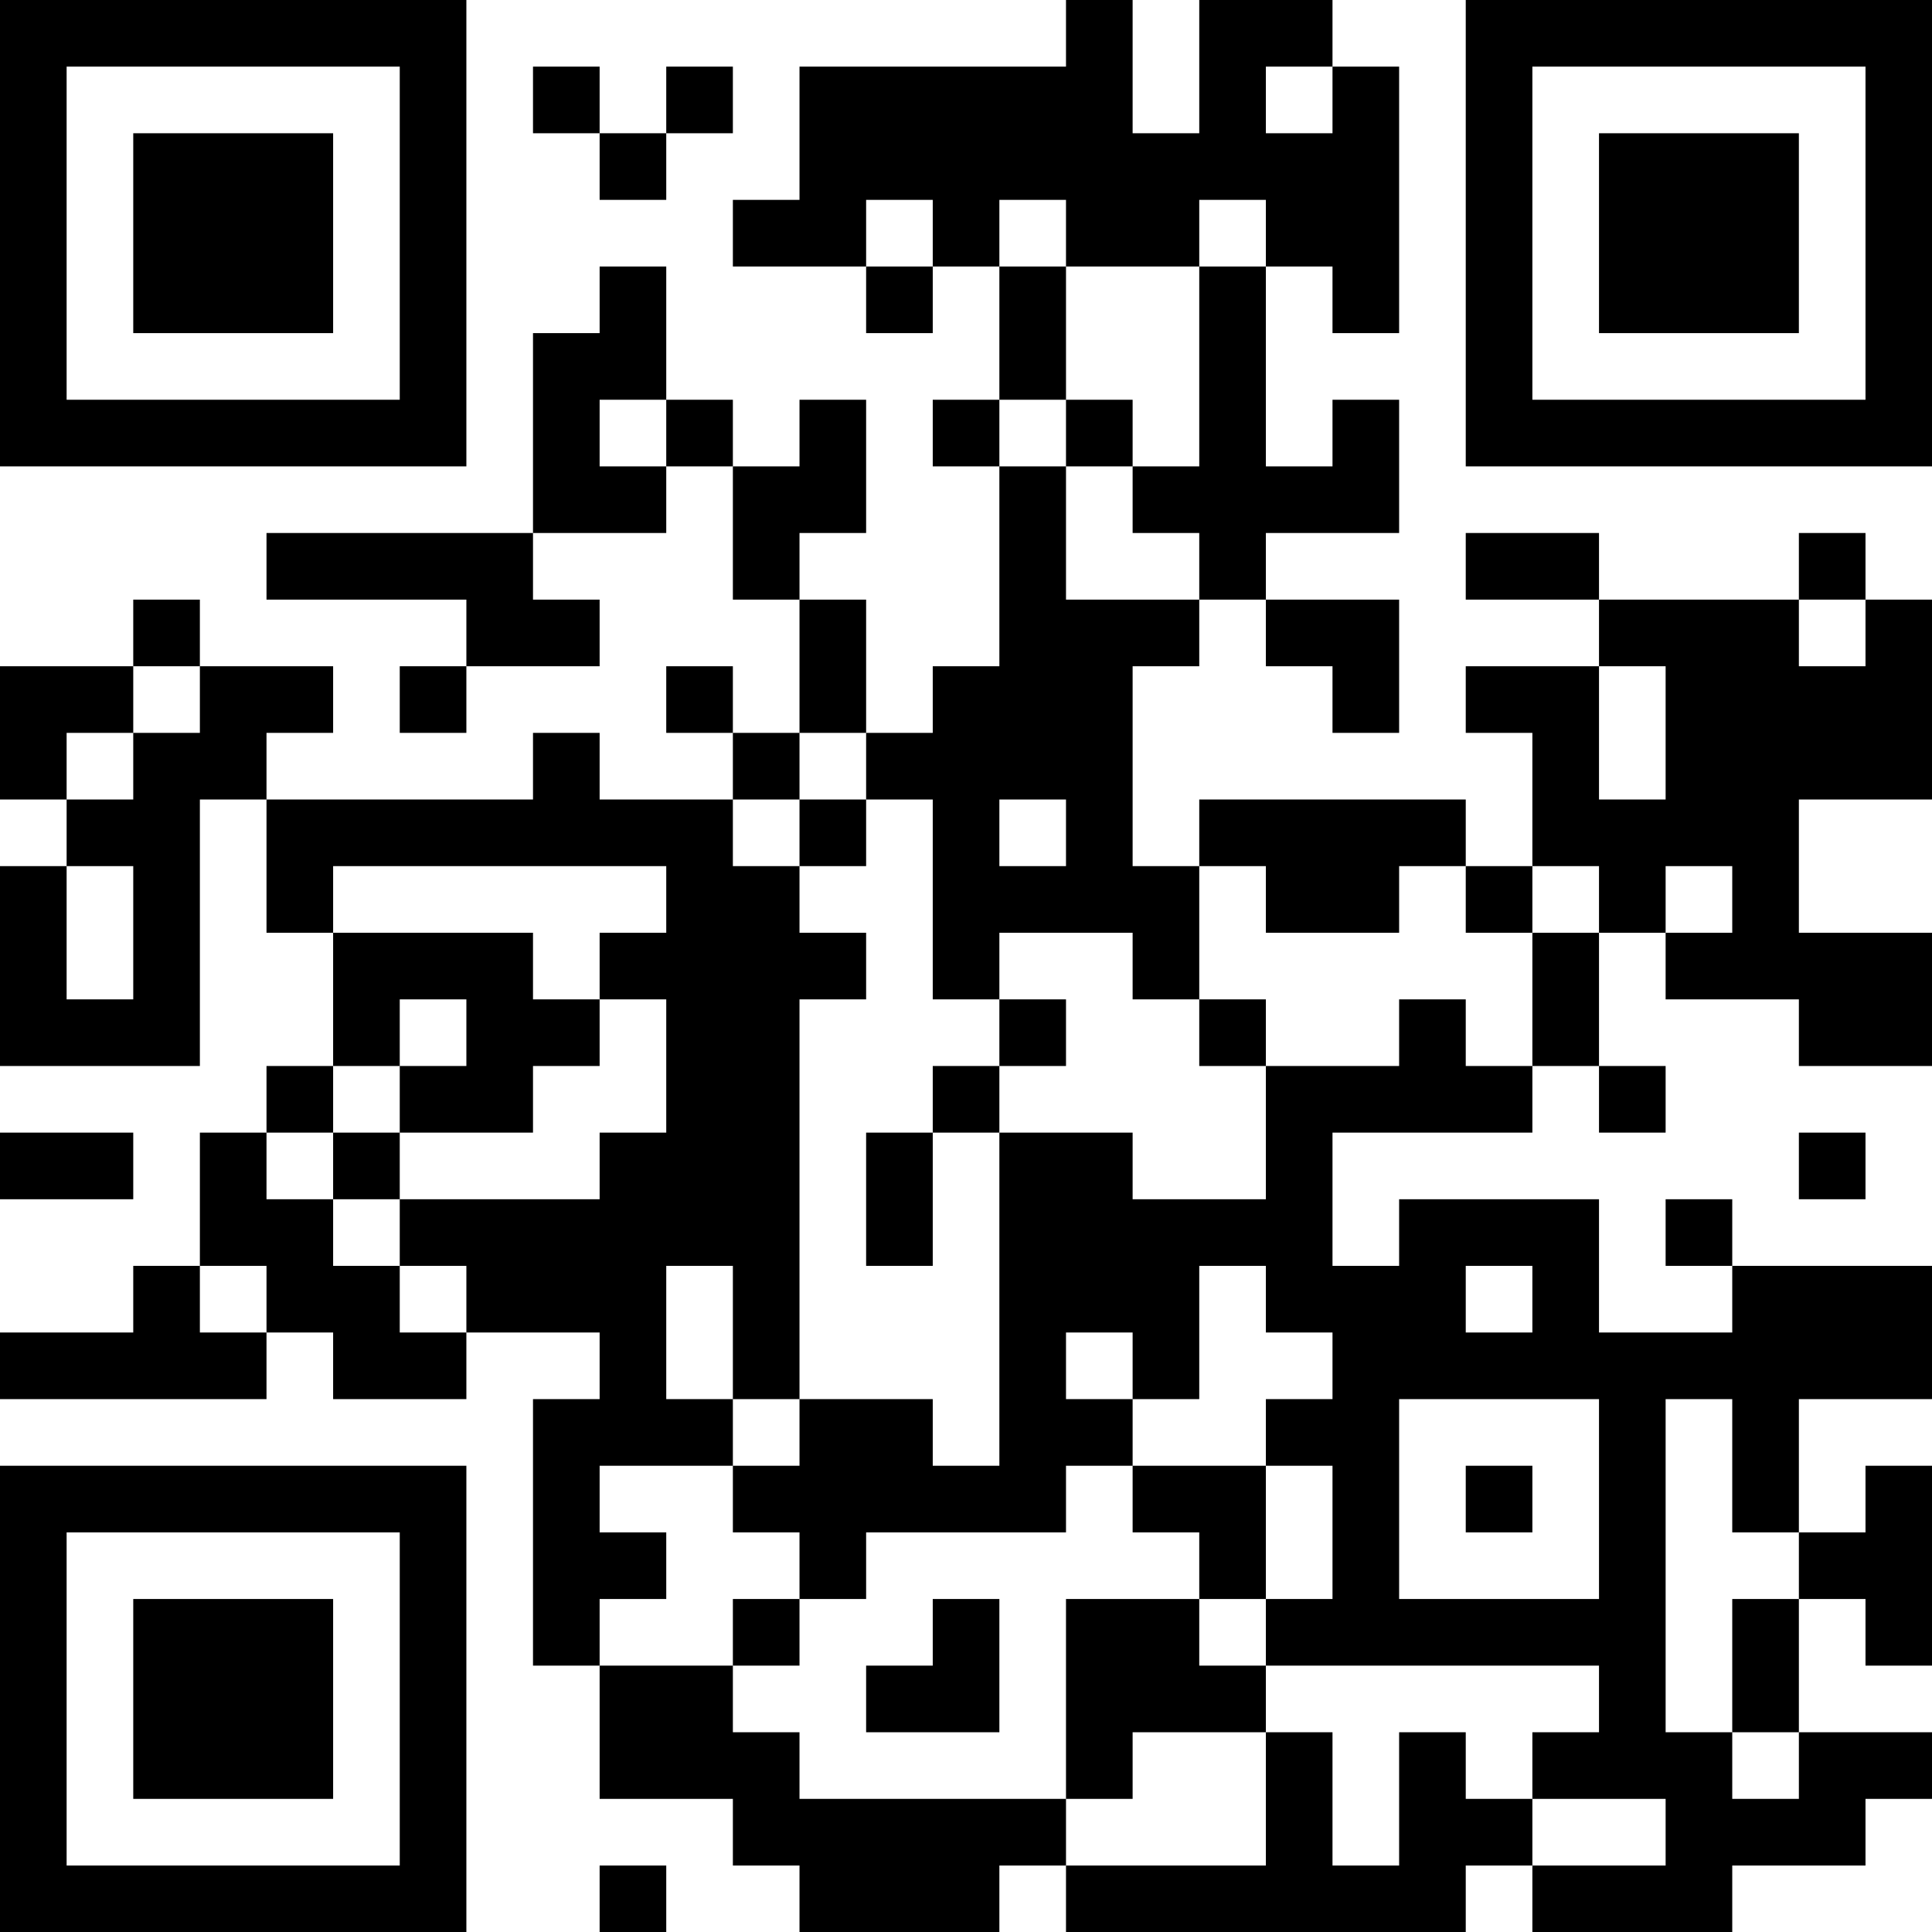 <?xml version="1.0" encoding="UTF-8"?>
<svg xmlns="http://www.w3.org/2000/svg" version="1.1" width="200" height="200" viewBox="0 0 200 200"><rect x="0" y="0" width="200" height="200" fill="#ffffff"/><g transform="scale(6.897)"><g transform="translate(0,0)"><path fill-rule="evenodd" d="M16 0L16 1L12 1L12 3L11 3L11 4L13 4L13 5L14 5L14 4L15 4L15 6L14 6L14 7L15 7L15 10L14 10L14 11L13 11L13 9L12 9L12 8L13 8L13 6L12 6L12 7L11 7L11 6L10 6L10 4L9 4L9 5L8 5L8 8L4 8L4 9L7 9L7 10L6 10L6 11L7 11L7 10L9 10L9 9L8 9L8 8L10 8L10 7L11 7L11 9L12 9L12 11L11 11L11 10L10 10L10 11L11 11L11 12L9 12L9 11L8 11L8 12L4 12L4 11L5 11L5 10L3 10L3 9L2 9L2 10L0 10L0 12L1 12L1 13L0 13L0 16L3 16L3 12L4 12L4 14L5 14L5 16L4 16L4 17L3 17L3 19L2 19L2 20L0 20L0 21L4 21L4 20L5 20L5 21L7 21L7 20L9 20L9 21L8 21L8 25L9 25L9 27L11 27L11 28L12 28L12 29L15 29L15 28L16 28L16 29L22 29L22 28L23 28L23 29L26 29L26 28L28 28L28 27L29 27L29 26L27 26L27 24L28 24L28 25L29 25L29 22L28 22L28 23L27 23L27 21L29 21L29 19L26 19L26 18L25 18L25 19L26 19L26 20L24 20L24 18L21 18L21 19L20 19L20 17L23 17L23 16L24 16L24 17L25 17L25 16L24 16L24 14L25 14L25 15L27 15L27 16L29 16L29 14L27 14L27 12L29 12L29 9L28 9L28 8L27 8L27 9L24 9L24 8L22 8L22 9L24 9L24 10L22 10L22 11L23 11L23 13L22 13L22 12L18 12L18 13L17 13L17 10L18 10L18 9L19 9L19 10L20 10L20 11L21 11L21 9L19 9L19 8L21 8L21 6L20 6L20 7L19 7L19 4L20 4L20 5L21 5L21 1L20 1L20 0L18 0L18 2L17 2L17 0ZM8 1L8 2L9 2L9 3L10 3L10 2L11 2L11 1L10 1L10 2L9 2L9 1ZM19 1L19 2L20 2L20 1ZM13 3L13 4L14 4L14 3ZM15 3L15 4L16 4L16 6L15 6L15 7L16 7L16 9L18 9L18 8L17 8L17 7L18 7L18 4L19 4L19 3L18 3L18 4L16 4L16 3ZM9 6L9 7L10 7L10 6ZM16 6L16 7L17 7L17 6ZM27 9L27 10L28 10L28 9ZM2 10L2 11L1 11L1 12L2 12L2 11L3 11L3 10ZM24 10L24 12L25 12L25 10ZM12 11L12 12L11 12L11 13L12 13L12 14L13 14L13 15L12 15L12 21L11 21L11 19L10 19L10 21L11 21L11 22L9 22L9 23L10 23L10 24L9 24L9 25L11 25L11 26L12 26L12 27L16 27L16 28L19 28L19 26L20 26L20 28L21 28L21 26L22 26L22 27L23 27L23 28L25 28L25 27L23 27L23 26L24 26L24 25L19 25L19 24L20 24L20 22L19 22L19 21L20 21L20 20L19 20L19 19L18 19L18 21L17 21L17 20L16 20L16 21L17 21L17 22L16 22L16 23L13 23L13 24L12 24L12 23L11 23L11 22L12 22L12 21L14 21L14 22L15 22L15 17L17 17L17 18L19 18L19 16L21 16L21 15L22 15L22 16L23 16L23 14L24 14L24 13L23 13L23 14L22 14L22 13L21 13L21 14L19 14L19 13L18 13L18 15L17 15L17 14L15 14L15 15L14 15L14 12L13 12L13 11ZM12 12L12 13L13 13L13 12ZM15 12L15 13L16 13L16 12ZM1 13L1 15L2 15L2 13ZM5 13L5 14L8 14L8 15L9 15L9 16L8 16L8 17L6 17L6 16L7 16L7 15L6 15L6 16L5 16L5 17L4 17L4 18L5 18L5 19L6 19L6 20L7 20L7 19L6 19L6 18L9 18L9 17L10 17L10 15L9 15L9 14L10 14L10 13ZM25 13L25 14L26 14L26 13ZM15 15L15 16L14 16L14 17L13 17L13 19L14 19L14 17L15 17L15 16L16 16L16 15ZM18 15L18 16L19 16L19 15ZM0 17L0 18L2 18L2 17ZM5 17L5 18L6 18L6 17ZM27 17L27 18L28 18L28 17ZM3 19L3 20L4 20L4 19ZM22 19L22 20L23 20L23 19ZM21 21L21 24L24 24L24 21ZM25 21L25 26L26 26L26 27L27 27L27 26L26 26L26 24L27 24L27 23L26 23L26 21ZM17 22L17 23L18 23L18 24L16 24L16 27L17 27L17 26L19 26L19 25L18 25L18 24L19 24L19 22ZM22 22L22 23L23 23L23 22ZM11 24L11 25L12 25L12 24ZM14 24L14 25L13 25L13 26L15 26L15 24ZM9 28L9 29L10 29L10 28ZM0 0L0 7L7 7L7 0ZM1 1L1 6L6 6L6 1ZM2 2L2 5L5 5L5 2ZM22 0L22 7L29 7L29 0ZM23 1L23 6L28 6L28 1ZM24 2L24 5L27 5L27 2ZM0 22L0 29L7 29L7 22ZM1 23L1 28L6 28L6 23ZM2 24L2 27L5 27L5 24Z" fill="#000000"/></g></g></svg>
